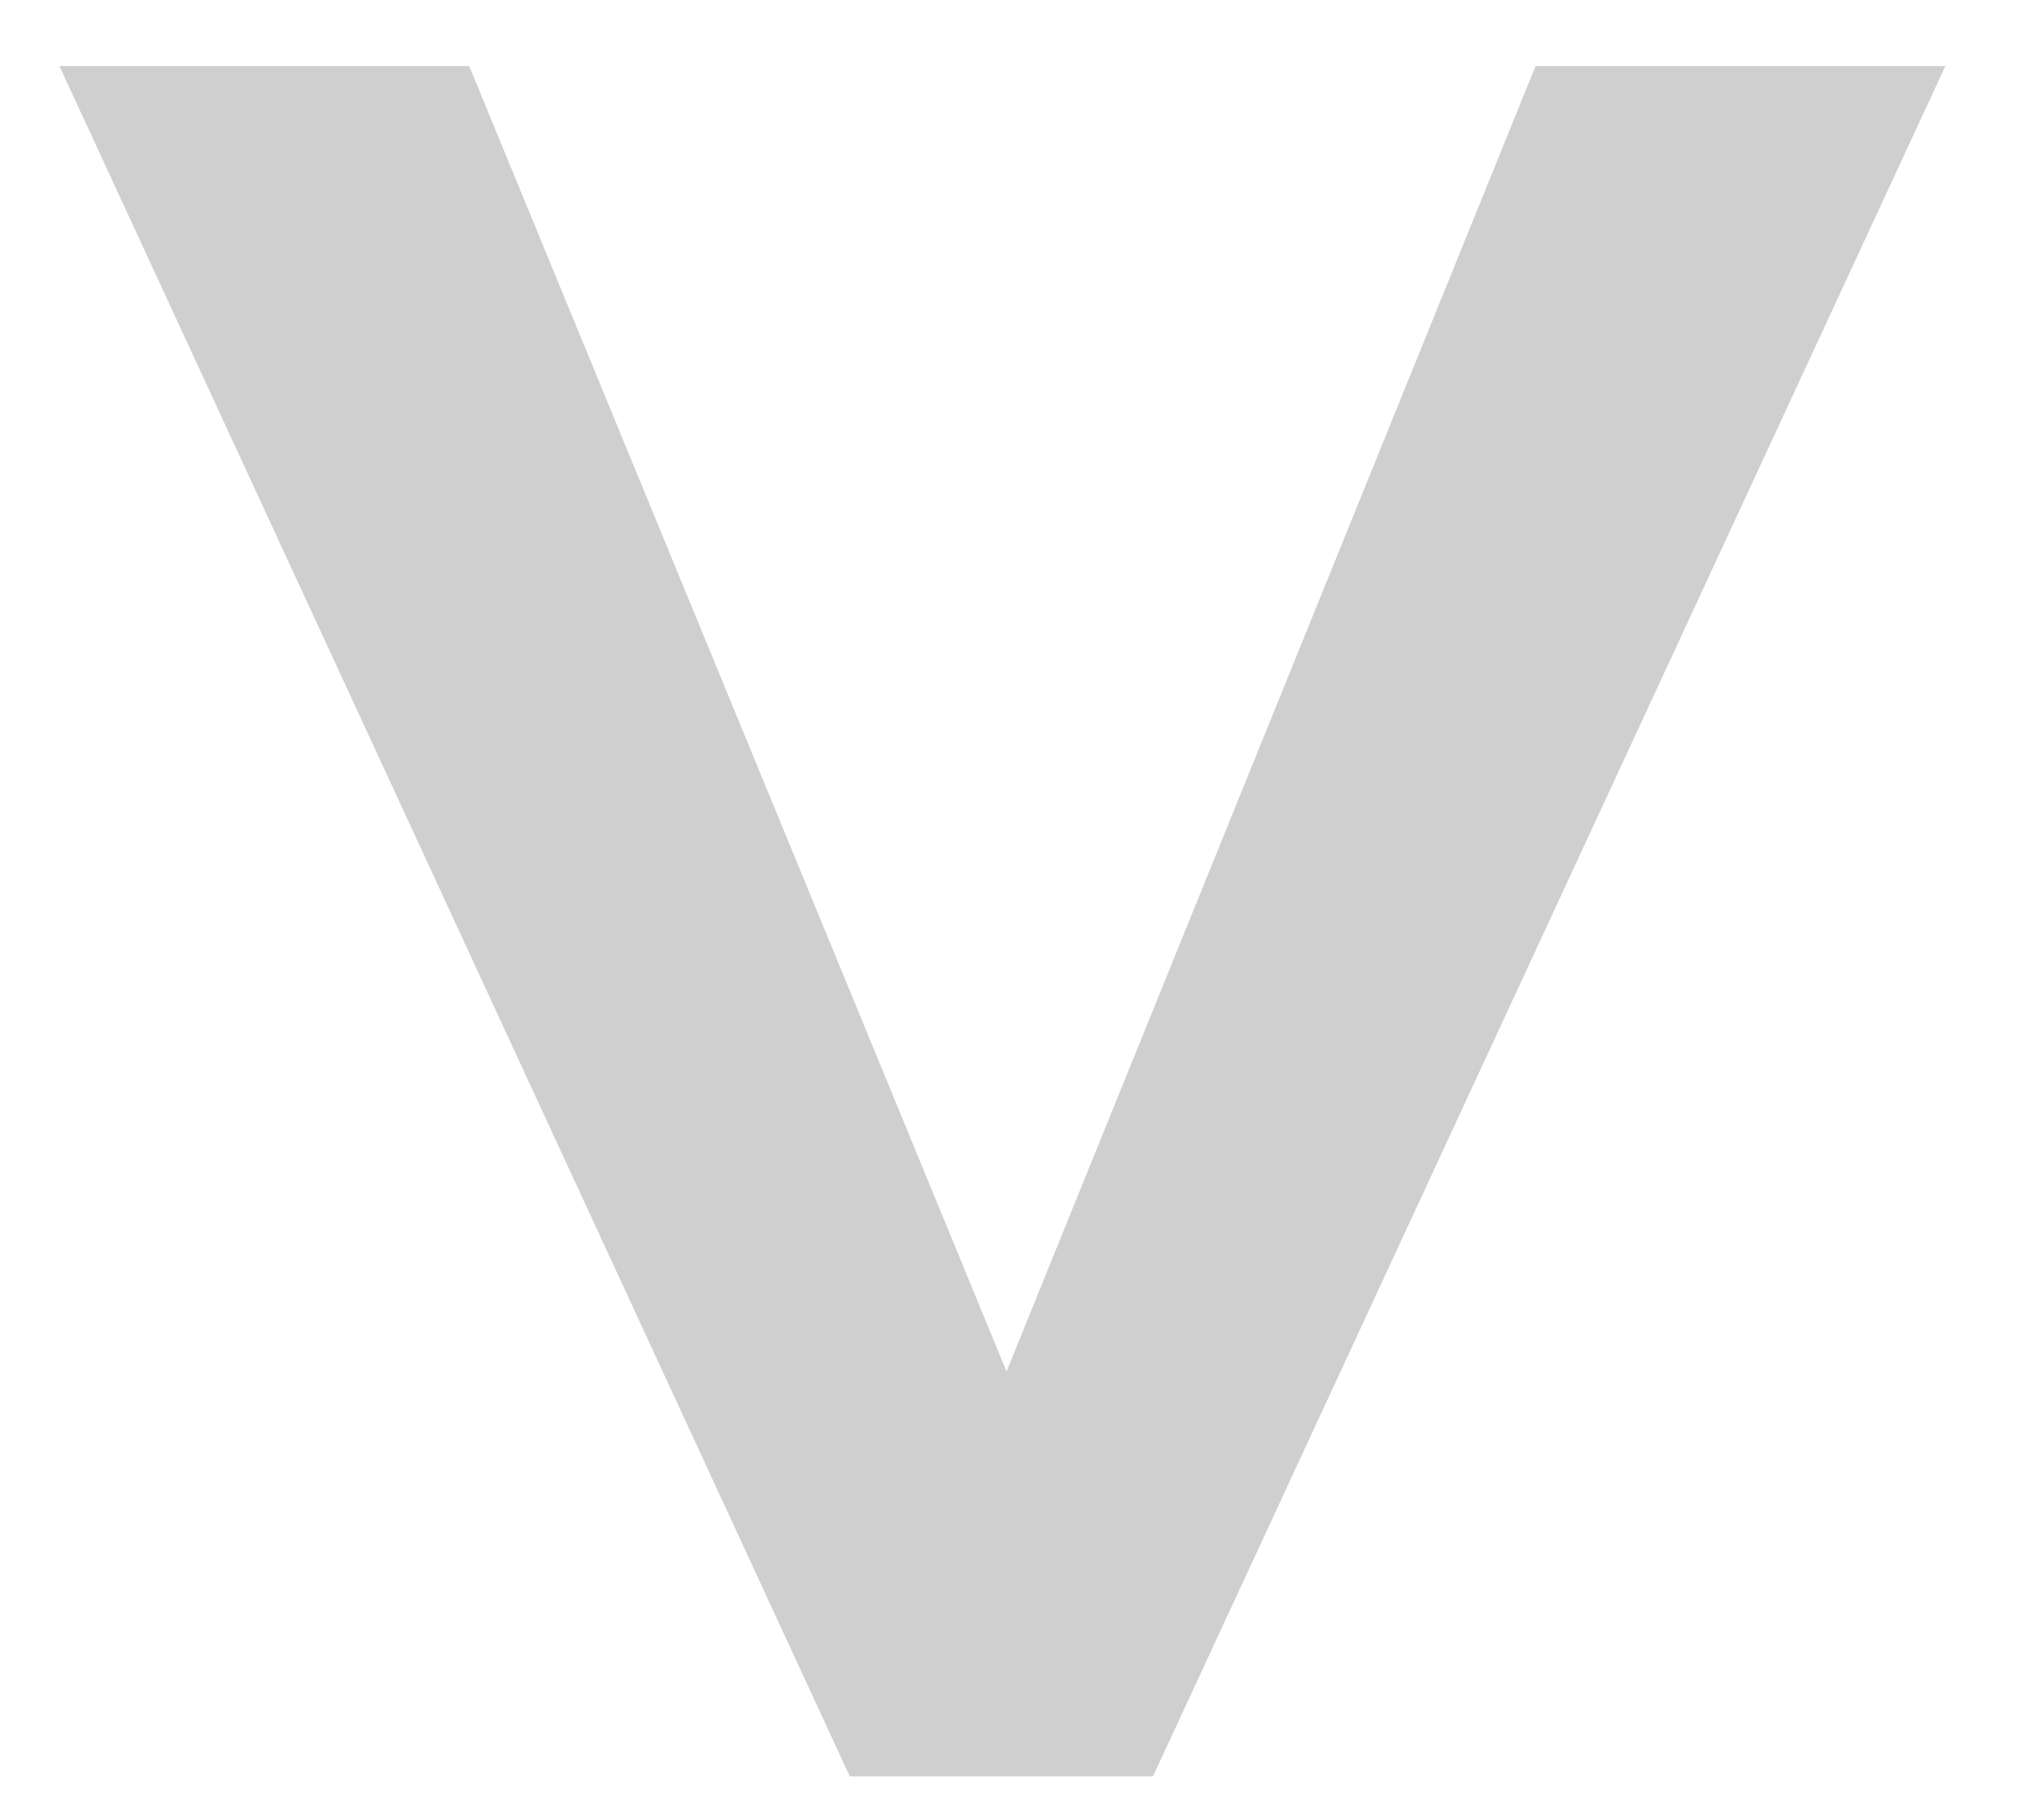 <svg width="19" height="17" viewBox="0 0 19 17" fill="none" xmlns="http://www.w3.org/2000/svg">
<path d="M8.875 14.113L14.344 0.617L18.172 0.617L10.77 16.594L8.523 16.594L8.875 14.113ZM4.383 0.617L9.93 14.094L10.203 16.594L7.938 16.594L0.555 0.617L4.383 0.617Z" fill="black" fill-opacity="0.19"/>
</svg>
